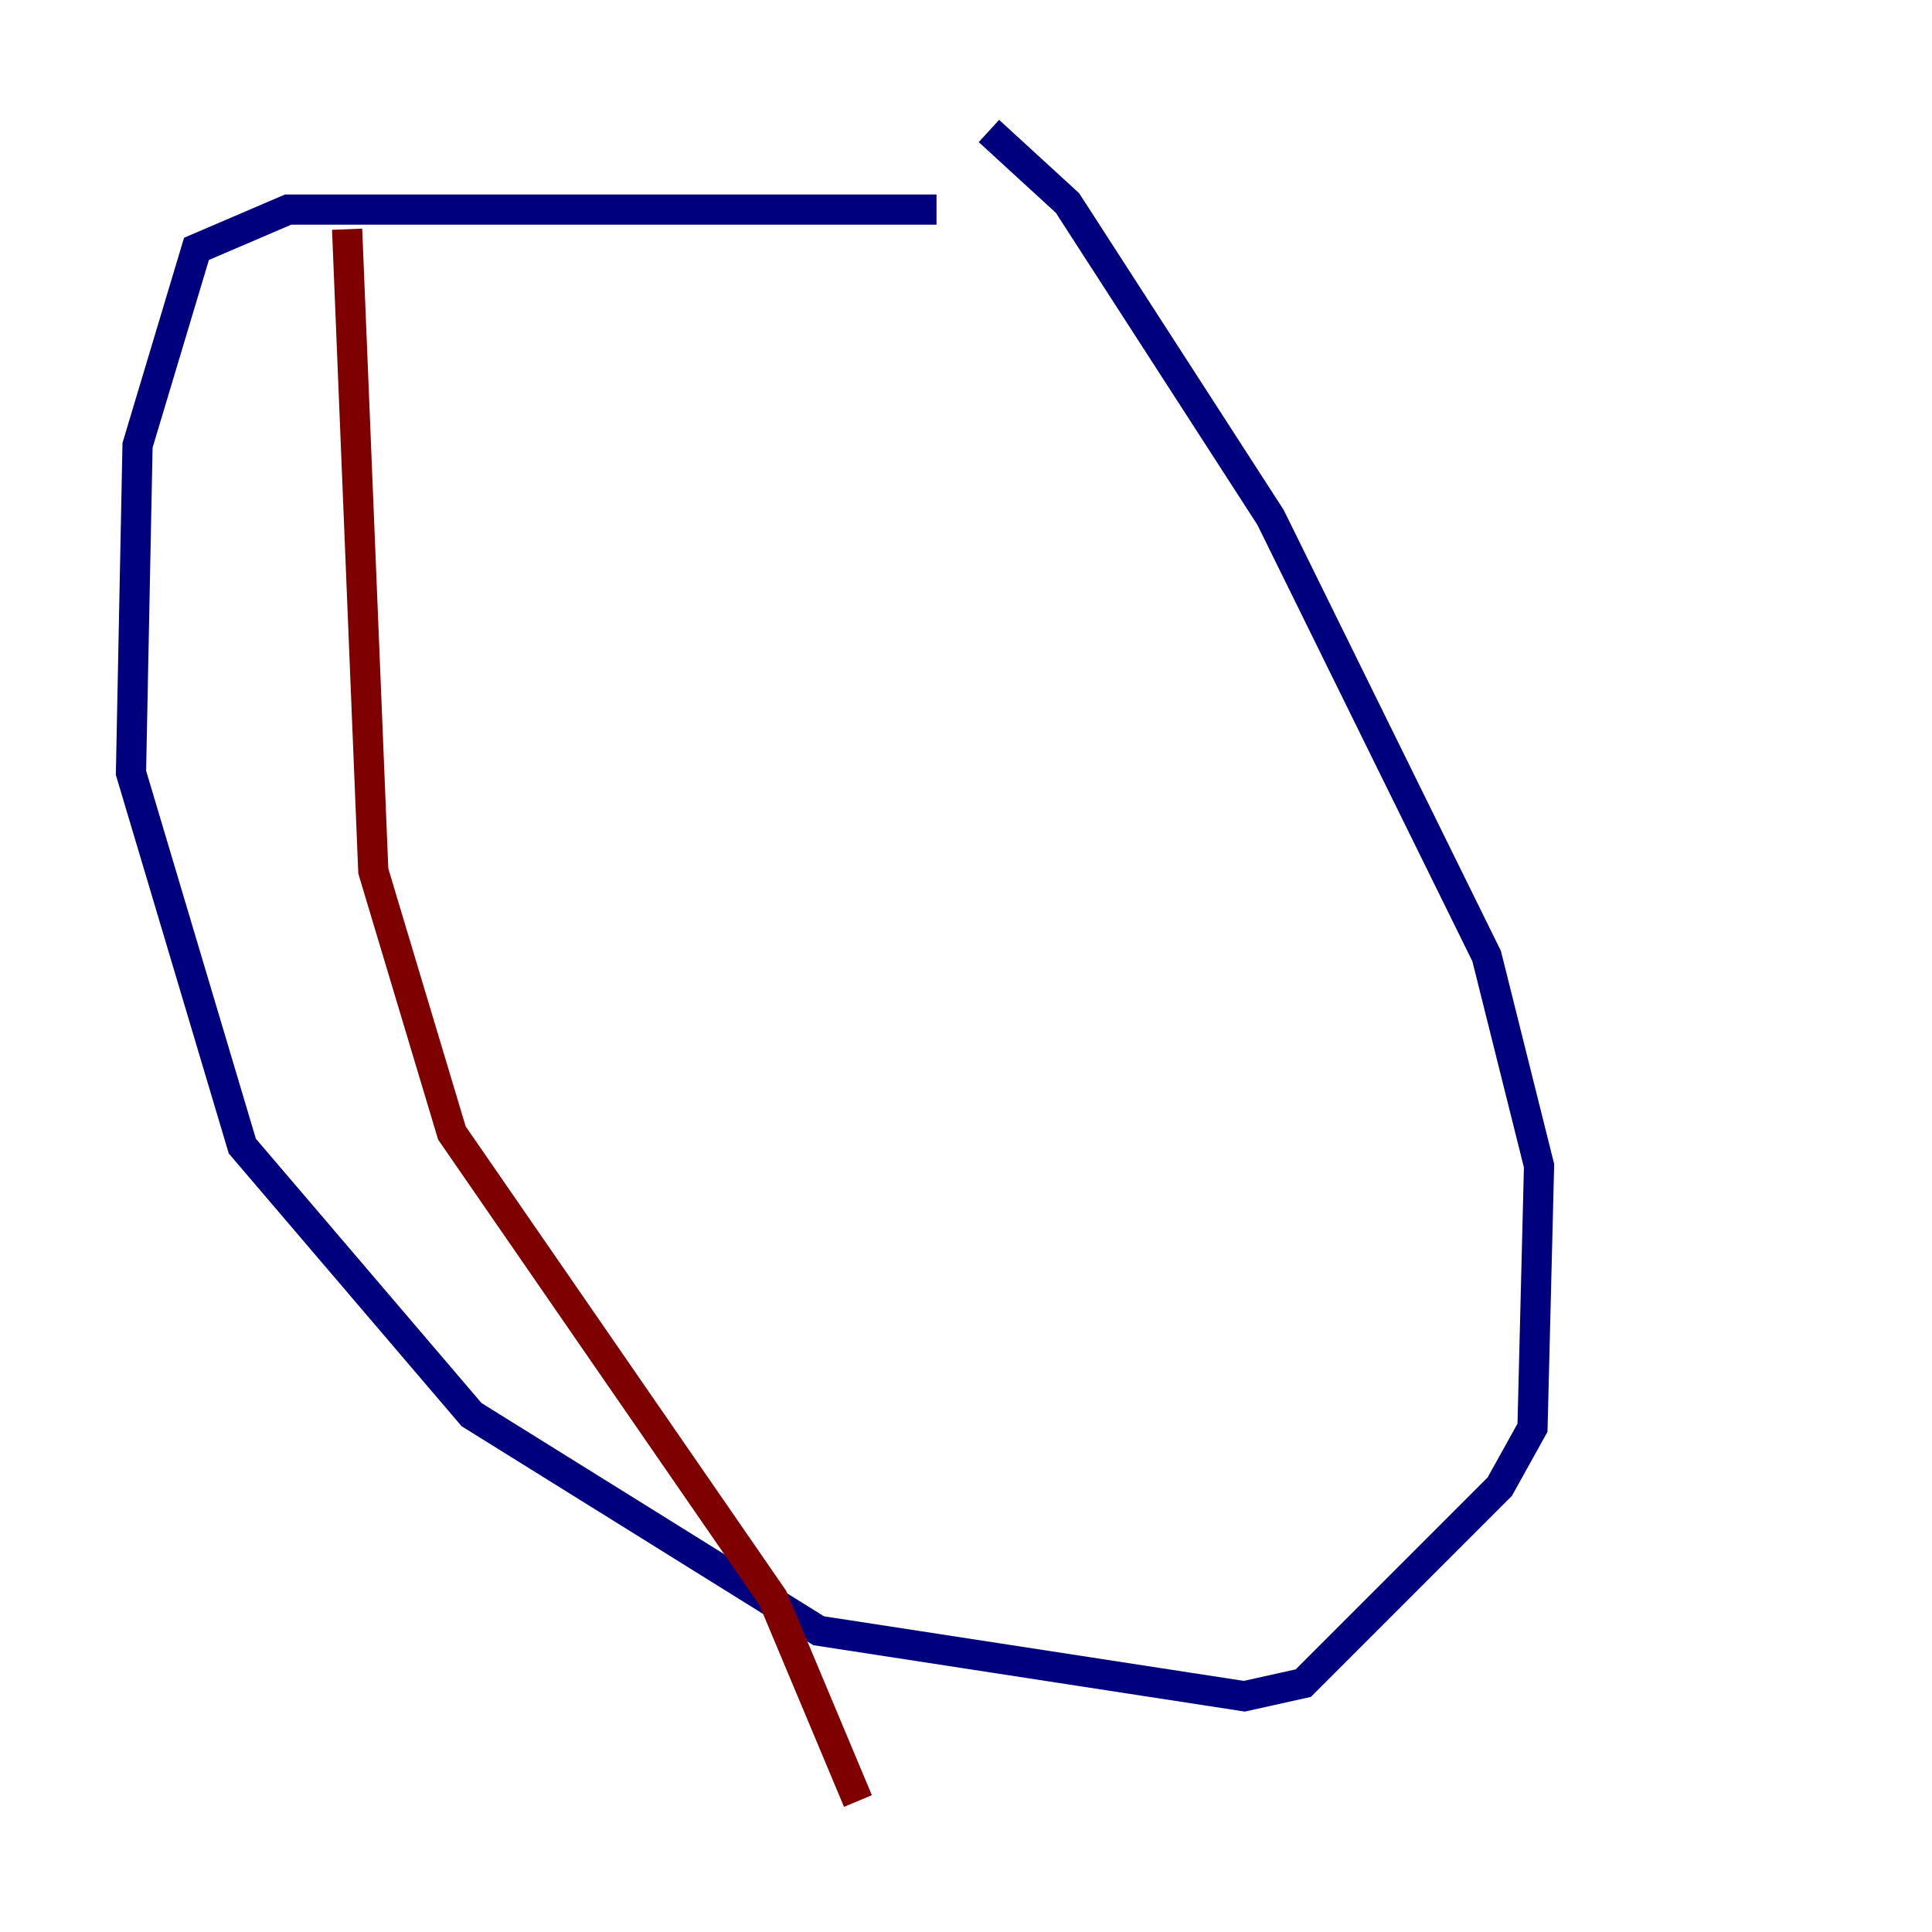 <?xml version="1.0" encoding="utf-8" ?>
<svg baseProfile="tiny" height="128" version="1.2" viewBox="0,0,128,128" width="128" xmlns="http://www.w3.org/2000/svg" xmlns:ev="http://www.w3.org/2001/xml-events" xmlns:xlink="http://www.w3.org/1999/xlink"><defs /><polyline fill="none" points="62.047,13.885 19.091,13.885 13.017,16.488 9.112,29.505 8.678,51.2 16.054,75.932 31.241,93.722 54.237,108.041 82.441,112.38 86.346,111.512 99.363,98.495 101.532,94.59 101.966,77.234 98.495,63.349 84.176,34.278 70.725,13.451 65.519,8.678" stroke="#00007f" stroke-width="2" /><polyline fill="none" points="22.997,15.186 24.732,57.709 29.939,75.064 51.2,105.871 56.841,119.322" stroke="#7f0000" stroke-width="2" /></svg>